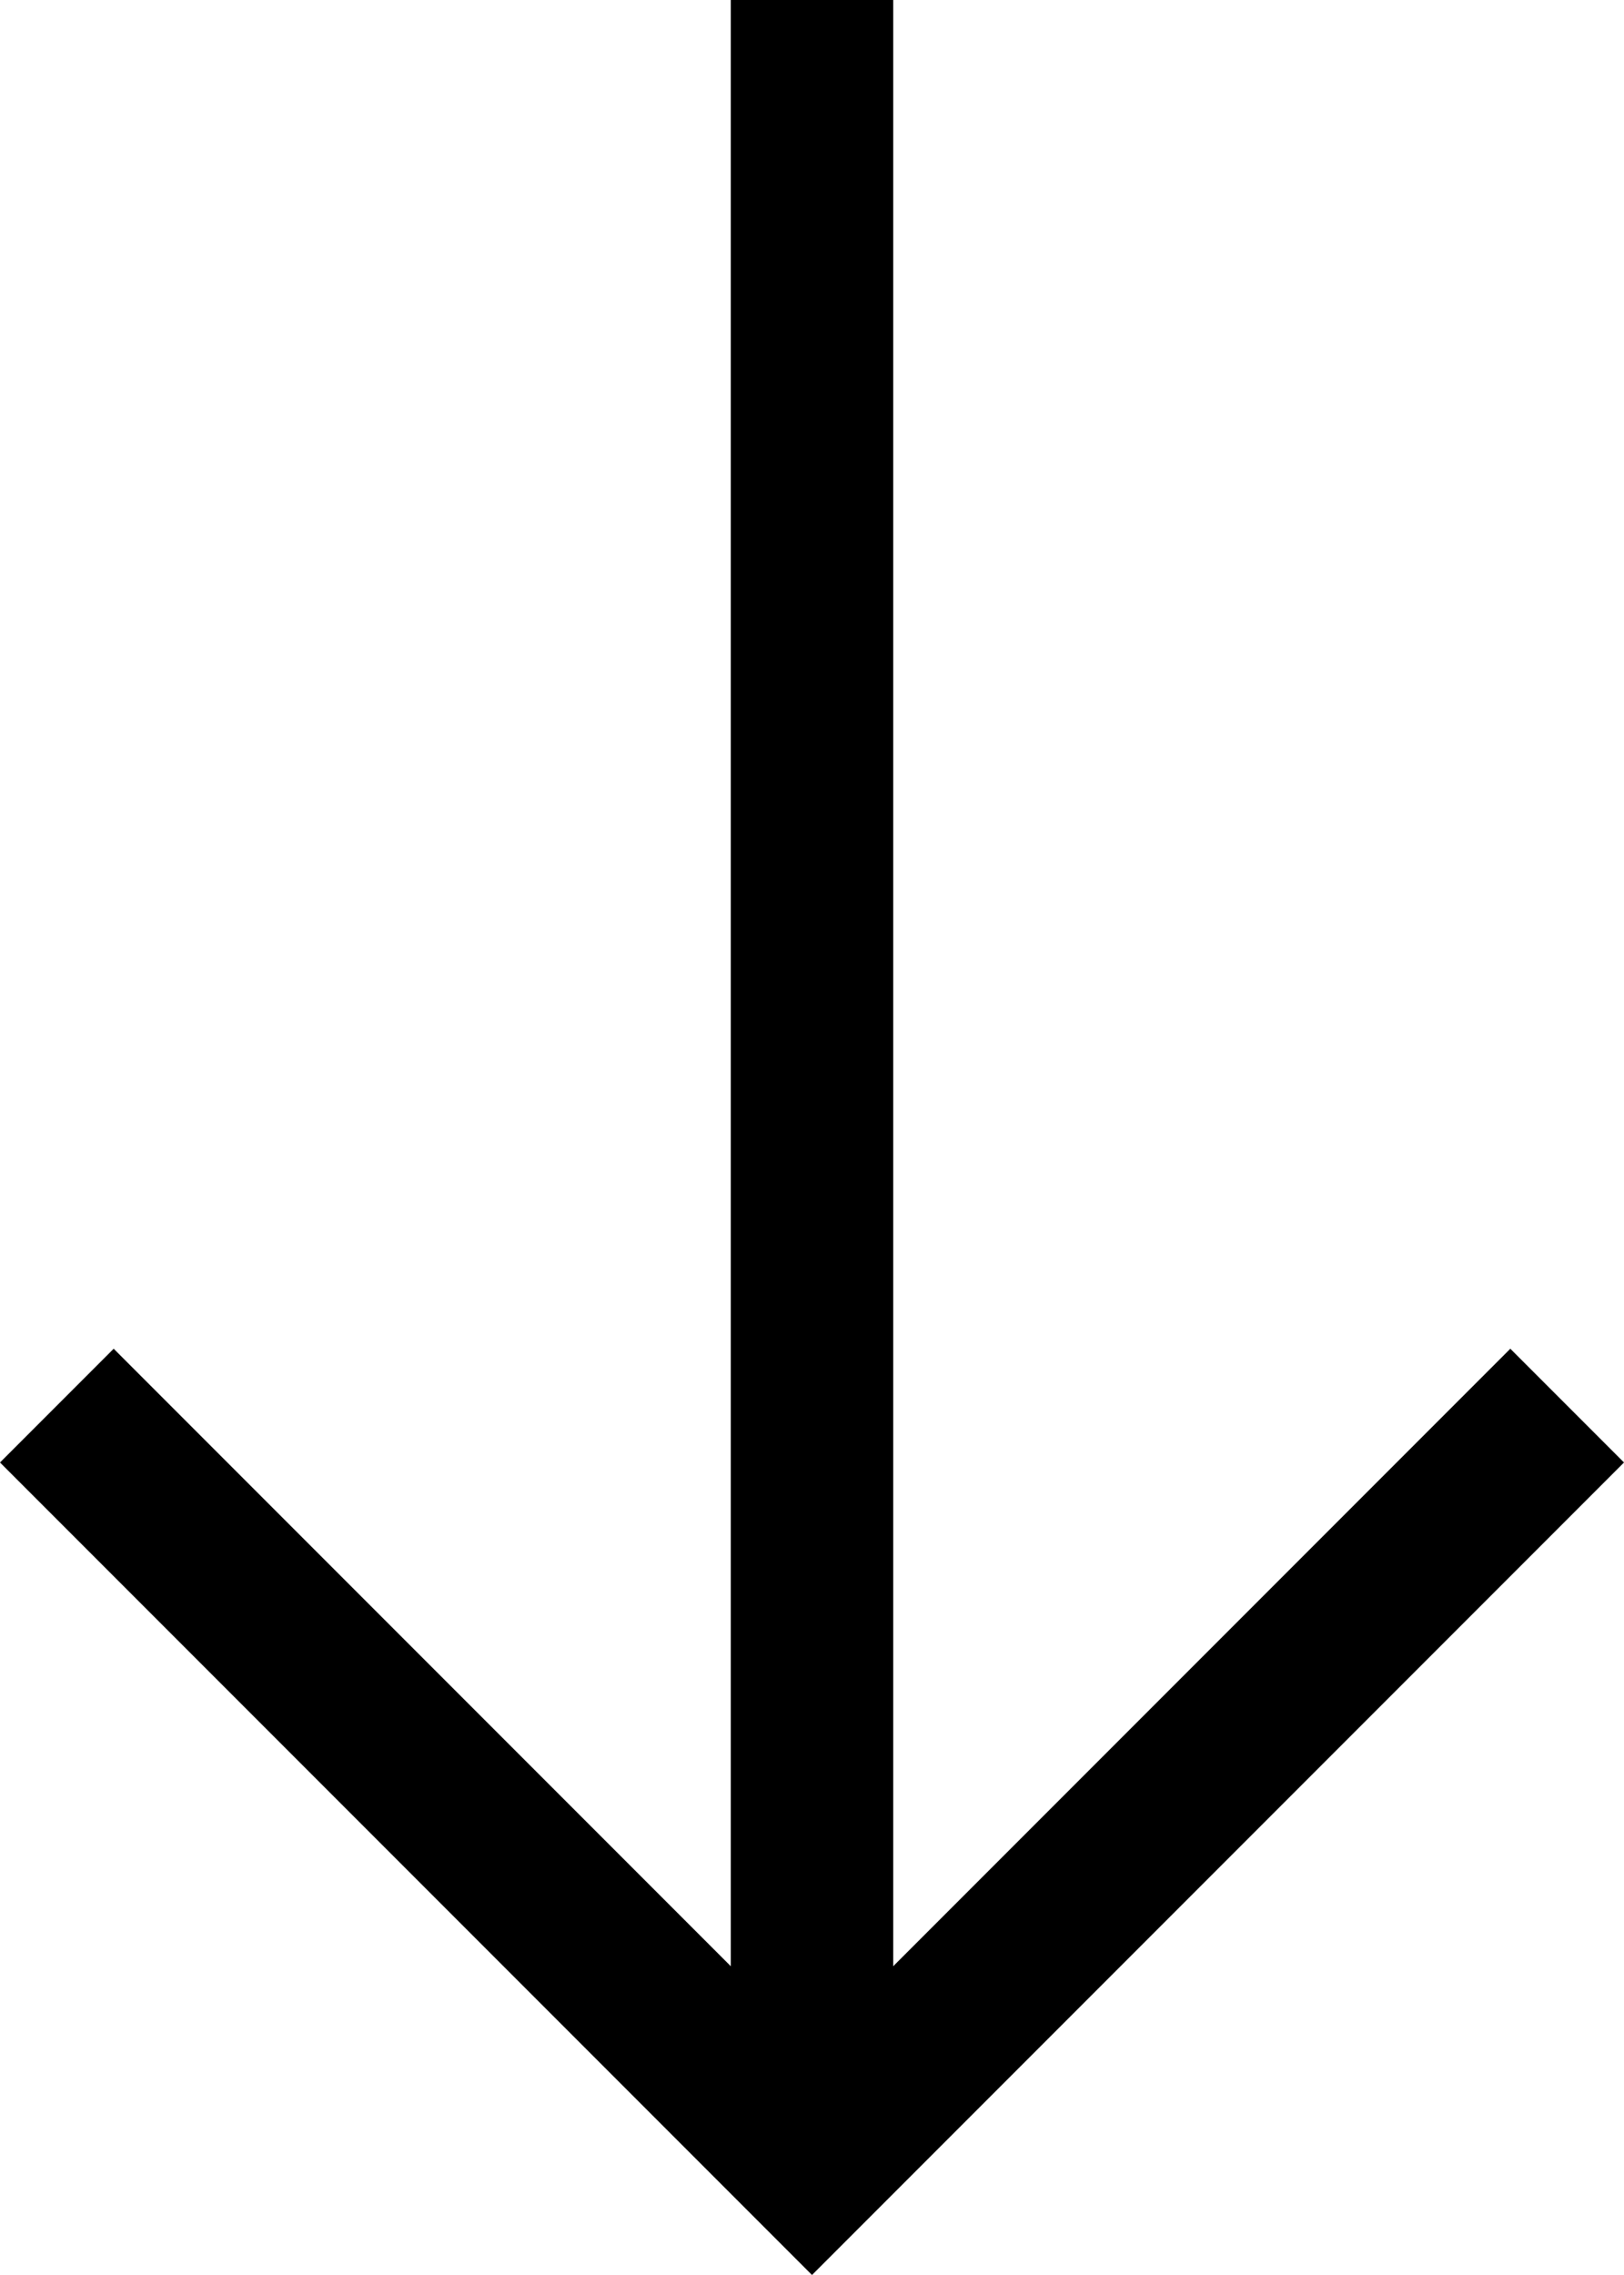 ﻿<?xml version="1.0" encoding="utf-8"?>
<svg version="1.1" xmlns:xlink="http://www.w3.org/1999/xlink" width="10px" height="14px" xmlns="http://www.w3.org/2000/svg">
  <defs>
    <pattern id="BGPattern" patternUnits="userSpaceOnUse" alignment="0 0" imageRepeat="None" />
    <mask fill="white" id="Clip3189">
      <path d="M 10 9  L 9.3 8.3  L 5.5 12.1  L 5.5 0  L 4.5 0  L 4.5 12.1  L 0.7 8.3  L 0 9  L 5 14  L 10 9  Z " fill-rule="evenodd" />
    </mask>
  </defs>
  <g transform="matrix(1 0 0 1 -3 -1 )">
    <path d="M 10 9  L 9.3 8.3  L 5.5 12.1  L 5.5 0  L 4.5 0  L 4.5 12.1  L 0.7 8.3  L 0 9  L 5 14  L 10 9  Z " fill-rule="nonzero" fill="rgba(0, 0, 0, 1)" stroke="none" transform="matrix(1 0 0 1 3 1 )" class="fill" />
    <path d="M 10 9  L 9.3 8.3  L 5.5 12.1  L 5.5 0  L 4.5 0  L 4.5 12.1  L 0.7 8.3  L 0 9  L 5 14  L 10 9  Z " stroke-width="0" stroke-dasharray="0" stroke="rgba(255, 255, 255, 0)" fill="none" transform="matrix(1 0 0 1 3 1 )" class="stroke" mask="url(#Clip3189)" />
  </g>
</svg>
